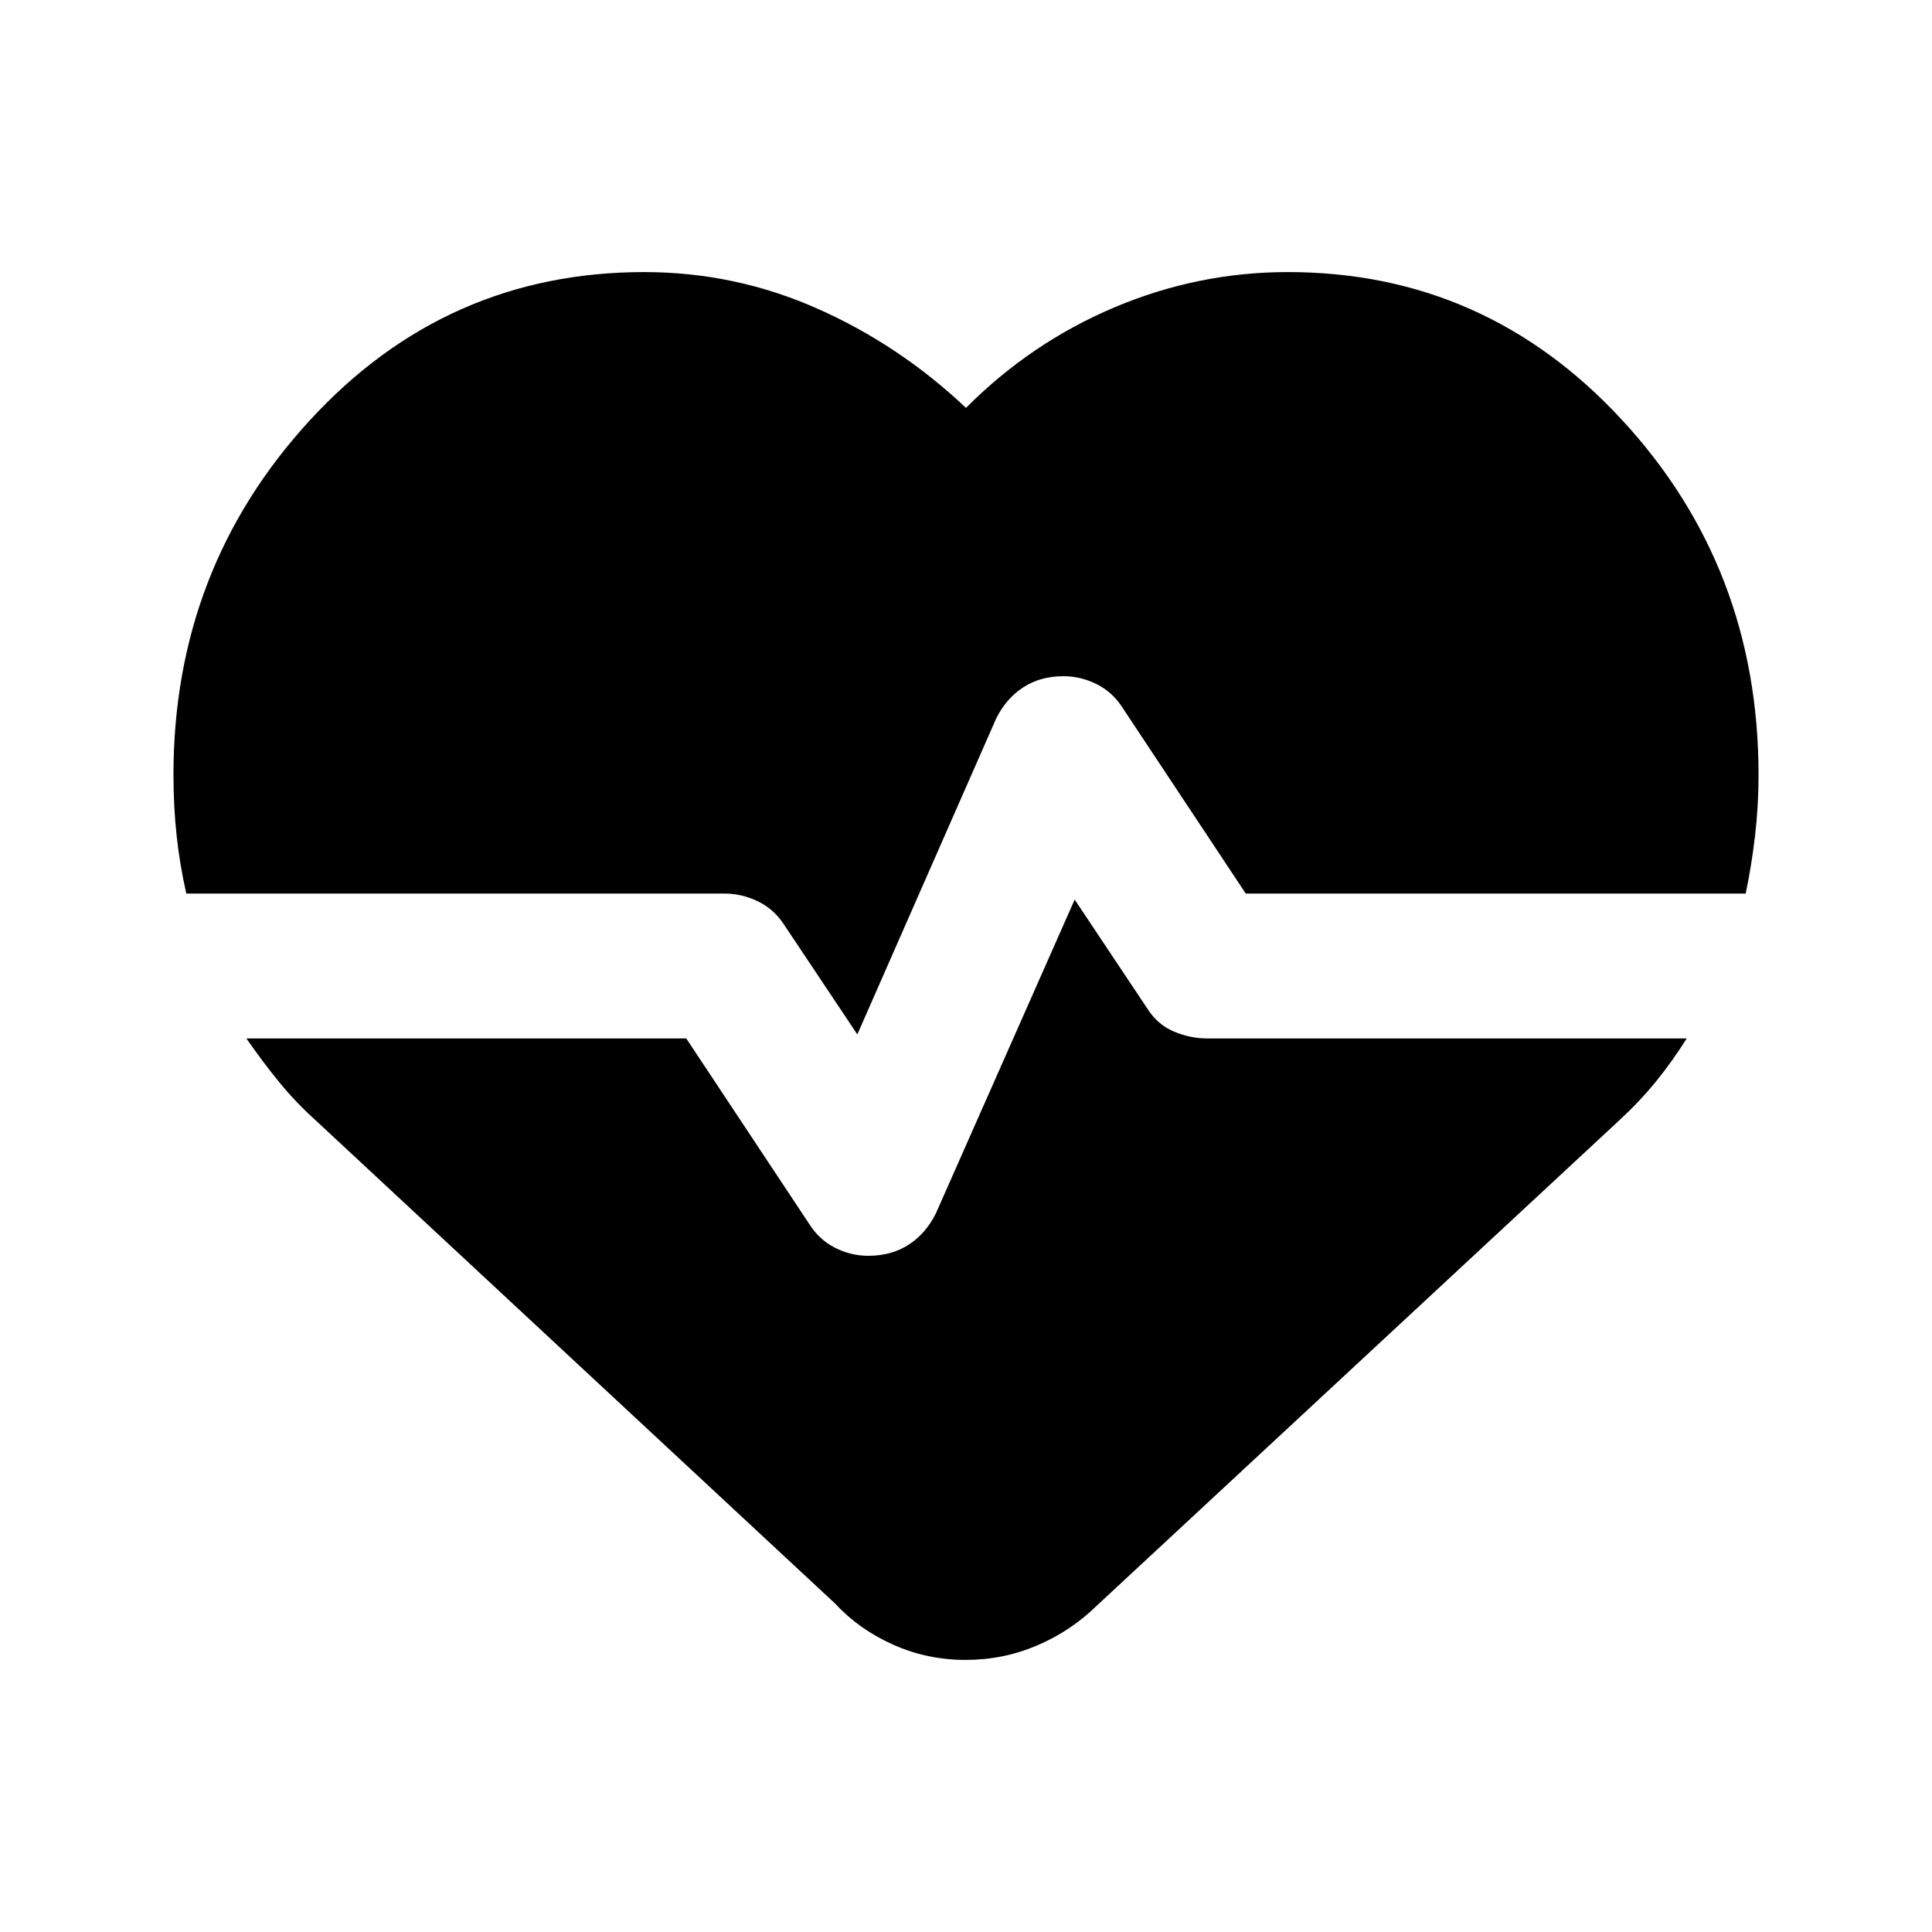 <svg xmlns="http://www.w3.org/2000/svg" height="20" viewBox="0 96 960 960" width="20"><path d="M639.965 231.195q98.087 0 165.963 73.422Q873.805 378.04 873.805 481q0 15.283-1.717 30.141Q870.37 526 867.419 540H619l-61-92q-5-8-12.994-12t-16.543-4Q517 432 508.5 437.5 500 443 495 453l-69 157-35.875-53.733Q385 548 376.857 544T360 540H92.576q-3.27-14.385-4.825-28.91-1.556-14.525-1.556-30.09 0-102.317 67.685-176.061 67.685-73.744 166.194-73.744 45.038 0 85.917 18.087Q446.87 267.369 480 298.673q32.13-32.304 73.63-49.891 41.5-17.587 86.335-17.587Zm-160.142 689.61q-19.162 0-36.134-7.631-16.972-7.63-28.602-20.261l-258-240q-10.196-9.195-18.359-19.2-8.163-10.005-16.294-21.713H341l60.932 91.927Q407 712 414.902 716q7.903 4 16.517 4 11.548 0 20.064-5.5Q460 709 465 699l69-156 36 54q5 8 13.143 11.5T600 612h238.131q-7.13 11.326-15.127 21.189-7.996 9.862-18.091 19.224l-260 241.5q-12.928 12.631-29.711 19.761-16.782 7.131-35.379 7.131Z"/></svg>